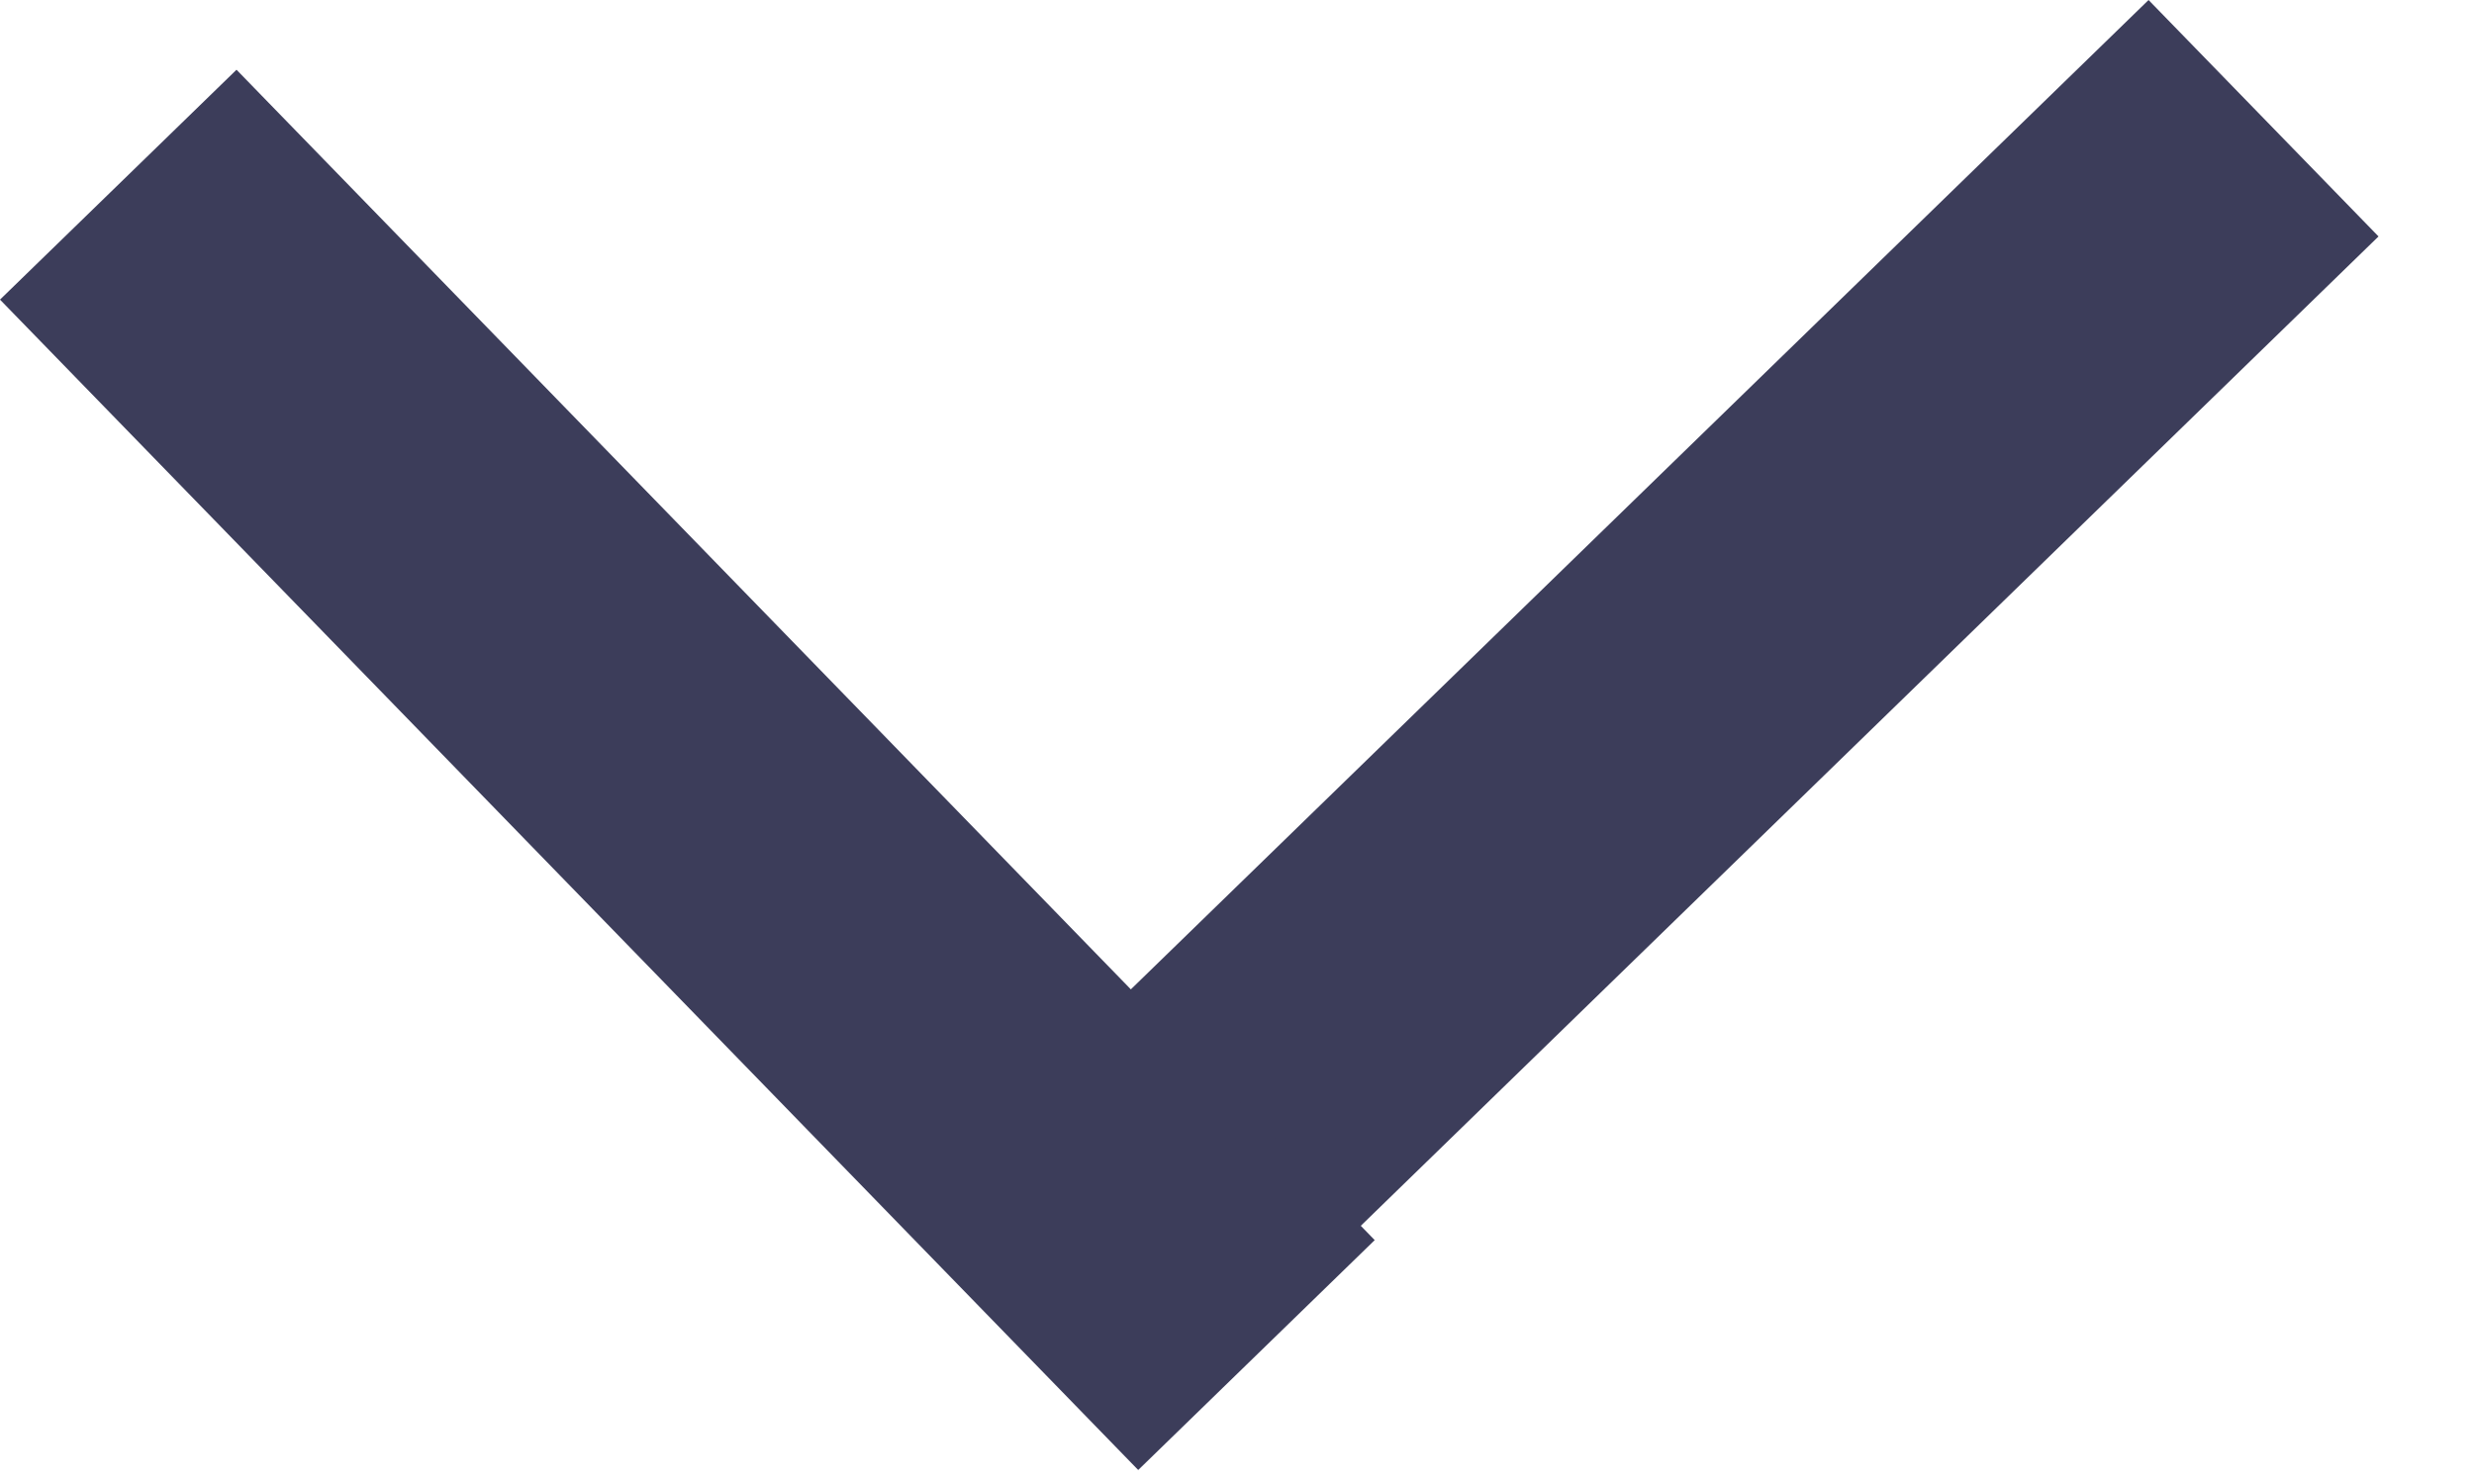 <svg width="15" height="9" viewBox="0 0 15 9" fill="none" xmlns="http://www.w3.org/2000/svg">
<line x1="13.724" y1="0.717" x2="6.627" y2="7.618" stroke="#3C3D5A" stroke-width="2" stroke-linejoin="round"/>
<line x1="0.717" y1="1.12" x2="7.618" y2="8.218" stroke="#3C3D5A" stroke-width="2" stroke-linejoin="round"/>
</svg>
